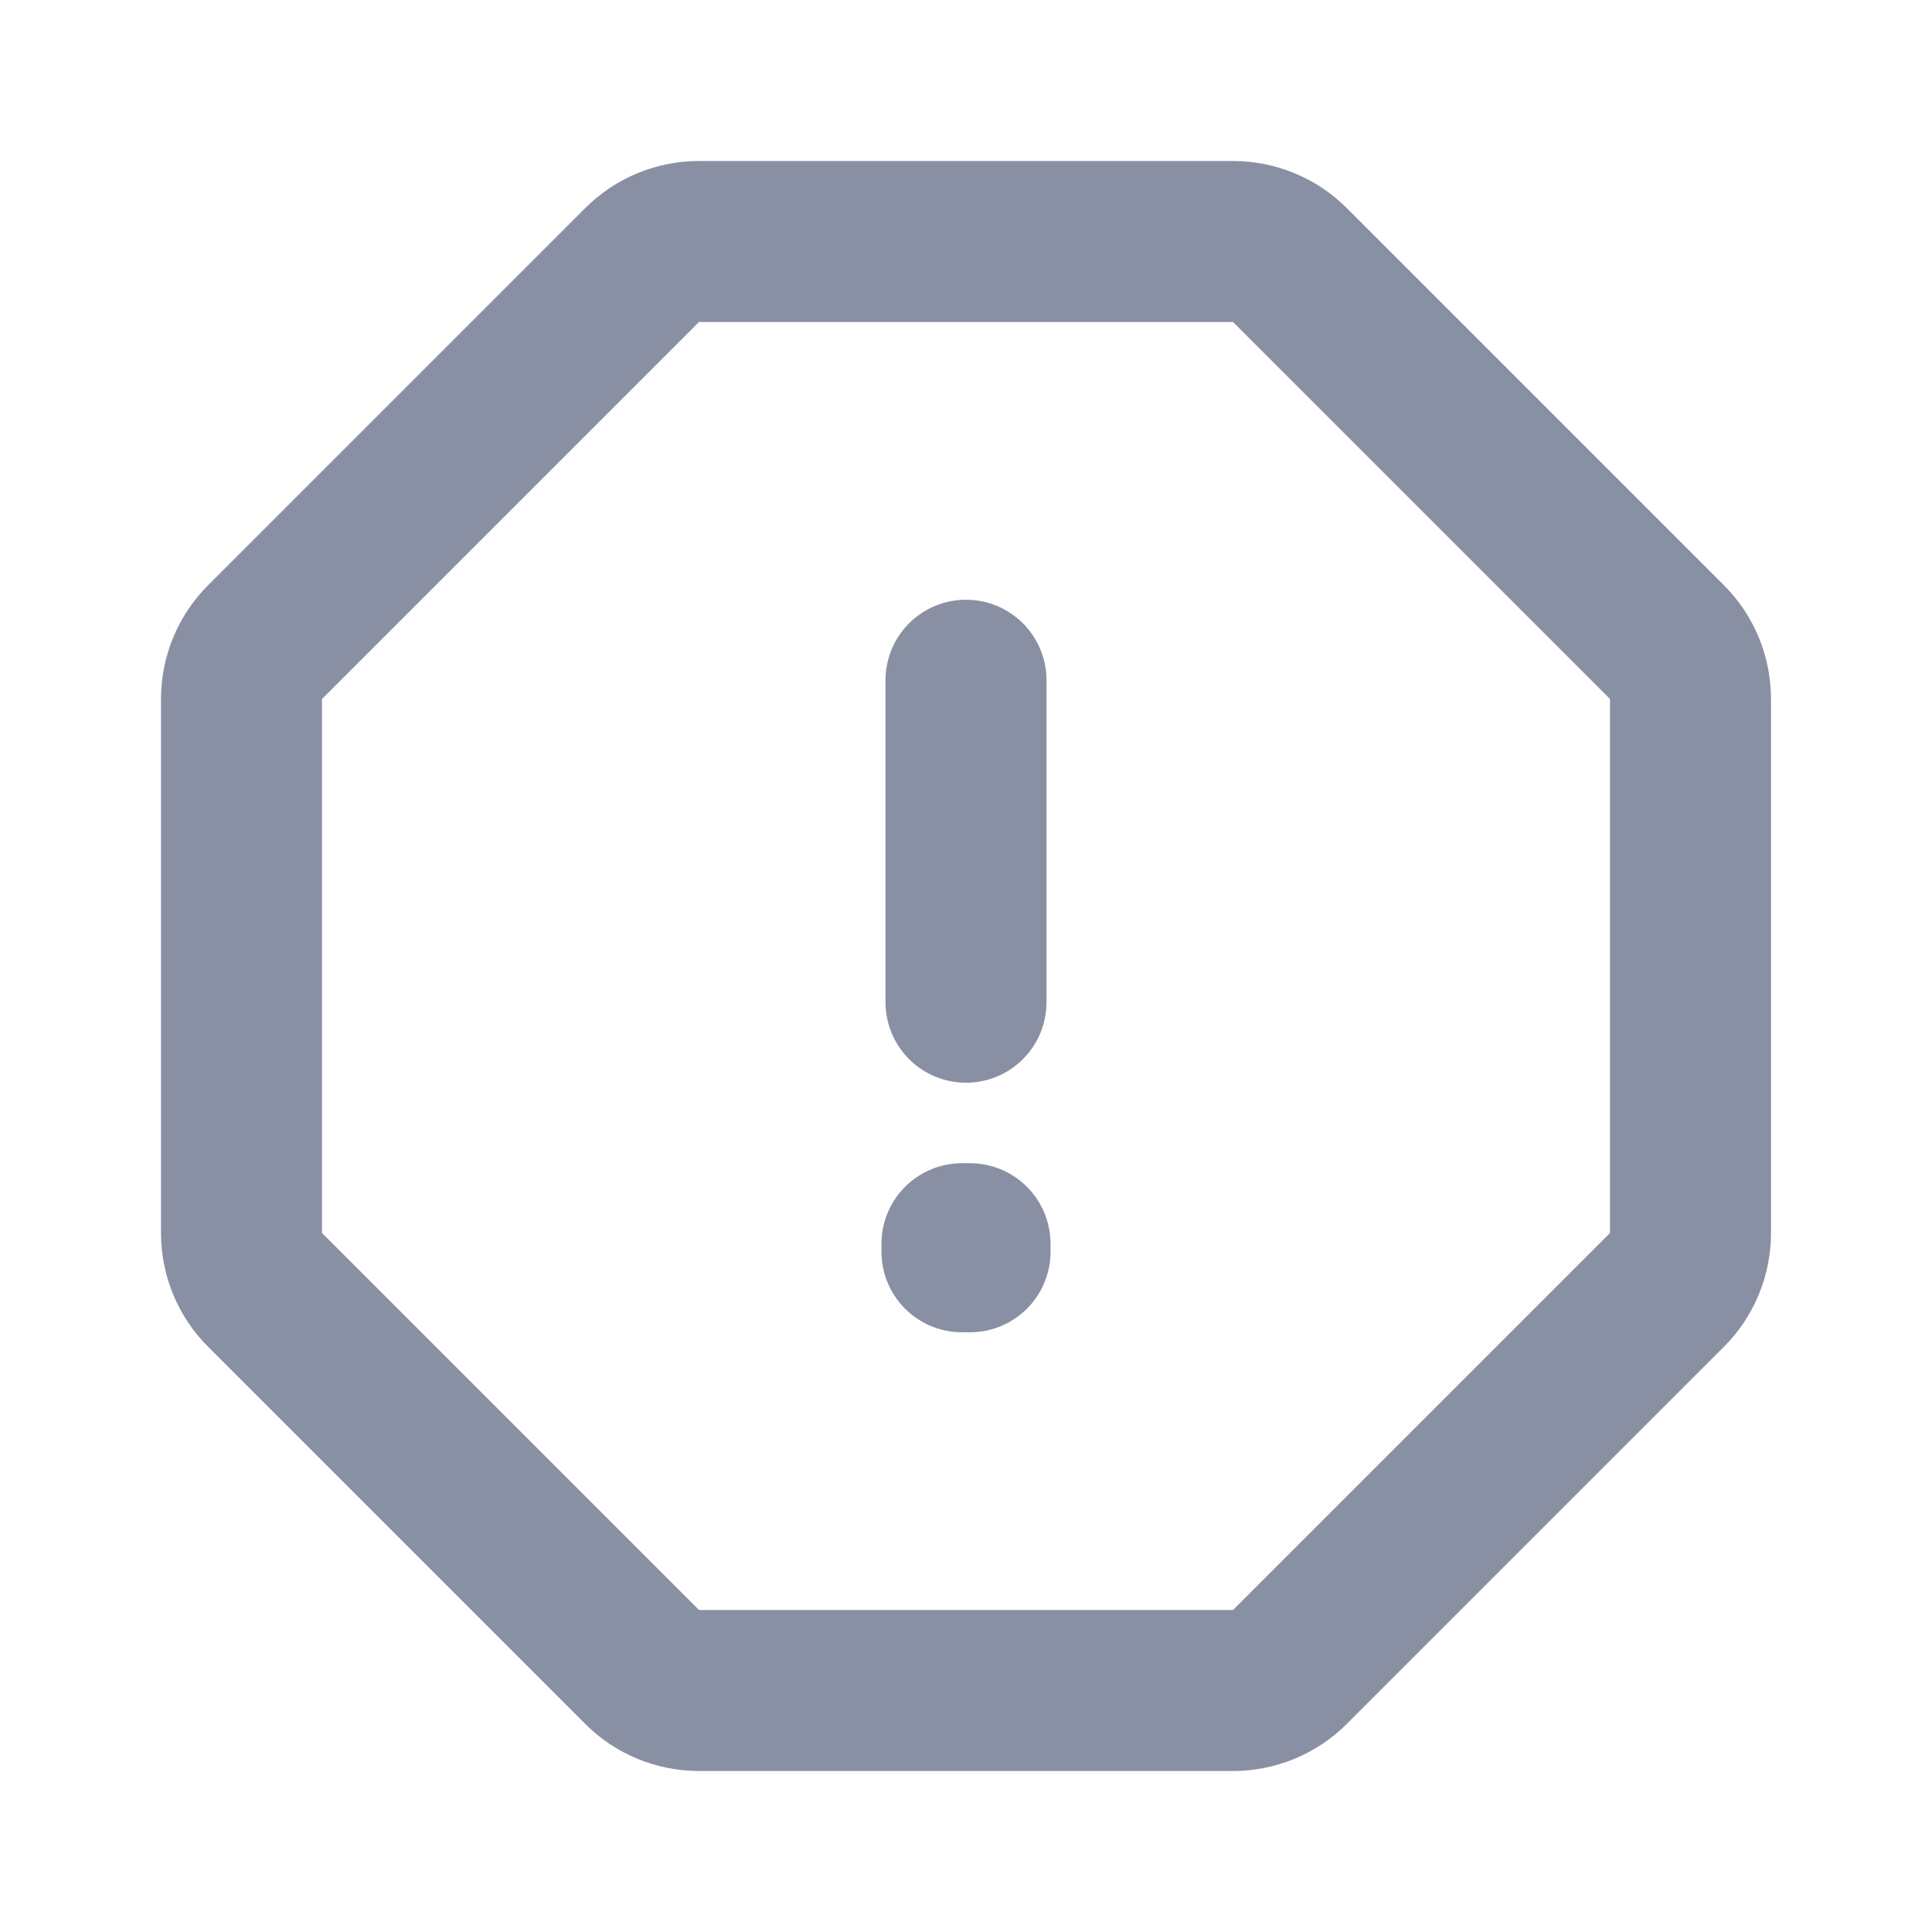   <svg width="24" height="24" viewBox="0 0 24 24" fill="none" xmlns="http://www.w3.org/2000/svg">
    <path d="M8.683 3H15.317C15.582 3 15.837 3.105 16.024 3.293L20.707 7.976C20.895 8.163 21 8.418 21 8.683V15.317C21 15.582 20.895 15.837 20.707 16.024L16.024 20.707C15.837 20.895 15.582 21 15.317 21H8.683C8.418 21 8.163 20.895 7.976 20.707L3.293 16.024C3.105 15.837 3 15.582 3 15.317V8.683C3 8.418 3.105 8.163 3.293 7.976L7.976 3.293C8.163 3.105 8.418 3 8.683 3Z" stroke="#8A90A3" stroke-width="2" stroke-miterlimit="10" stroke-linecap="round" stroke-linejoin="round" />
    <path d="M11.95 15.45H12.05V15.55H11.95V15.45Z" stroke="#8A90A3" stroke-width="2" stroke-linecap="round" stroke-linejoin="round" />
    <path d="M12 8.45V12.45" stroke="#8A90A3" stroke-width="2" stroke-linecap="round" stroke-linejoin="round" />
  </svg>